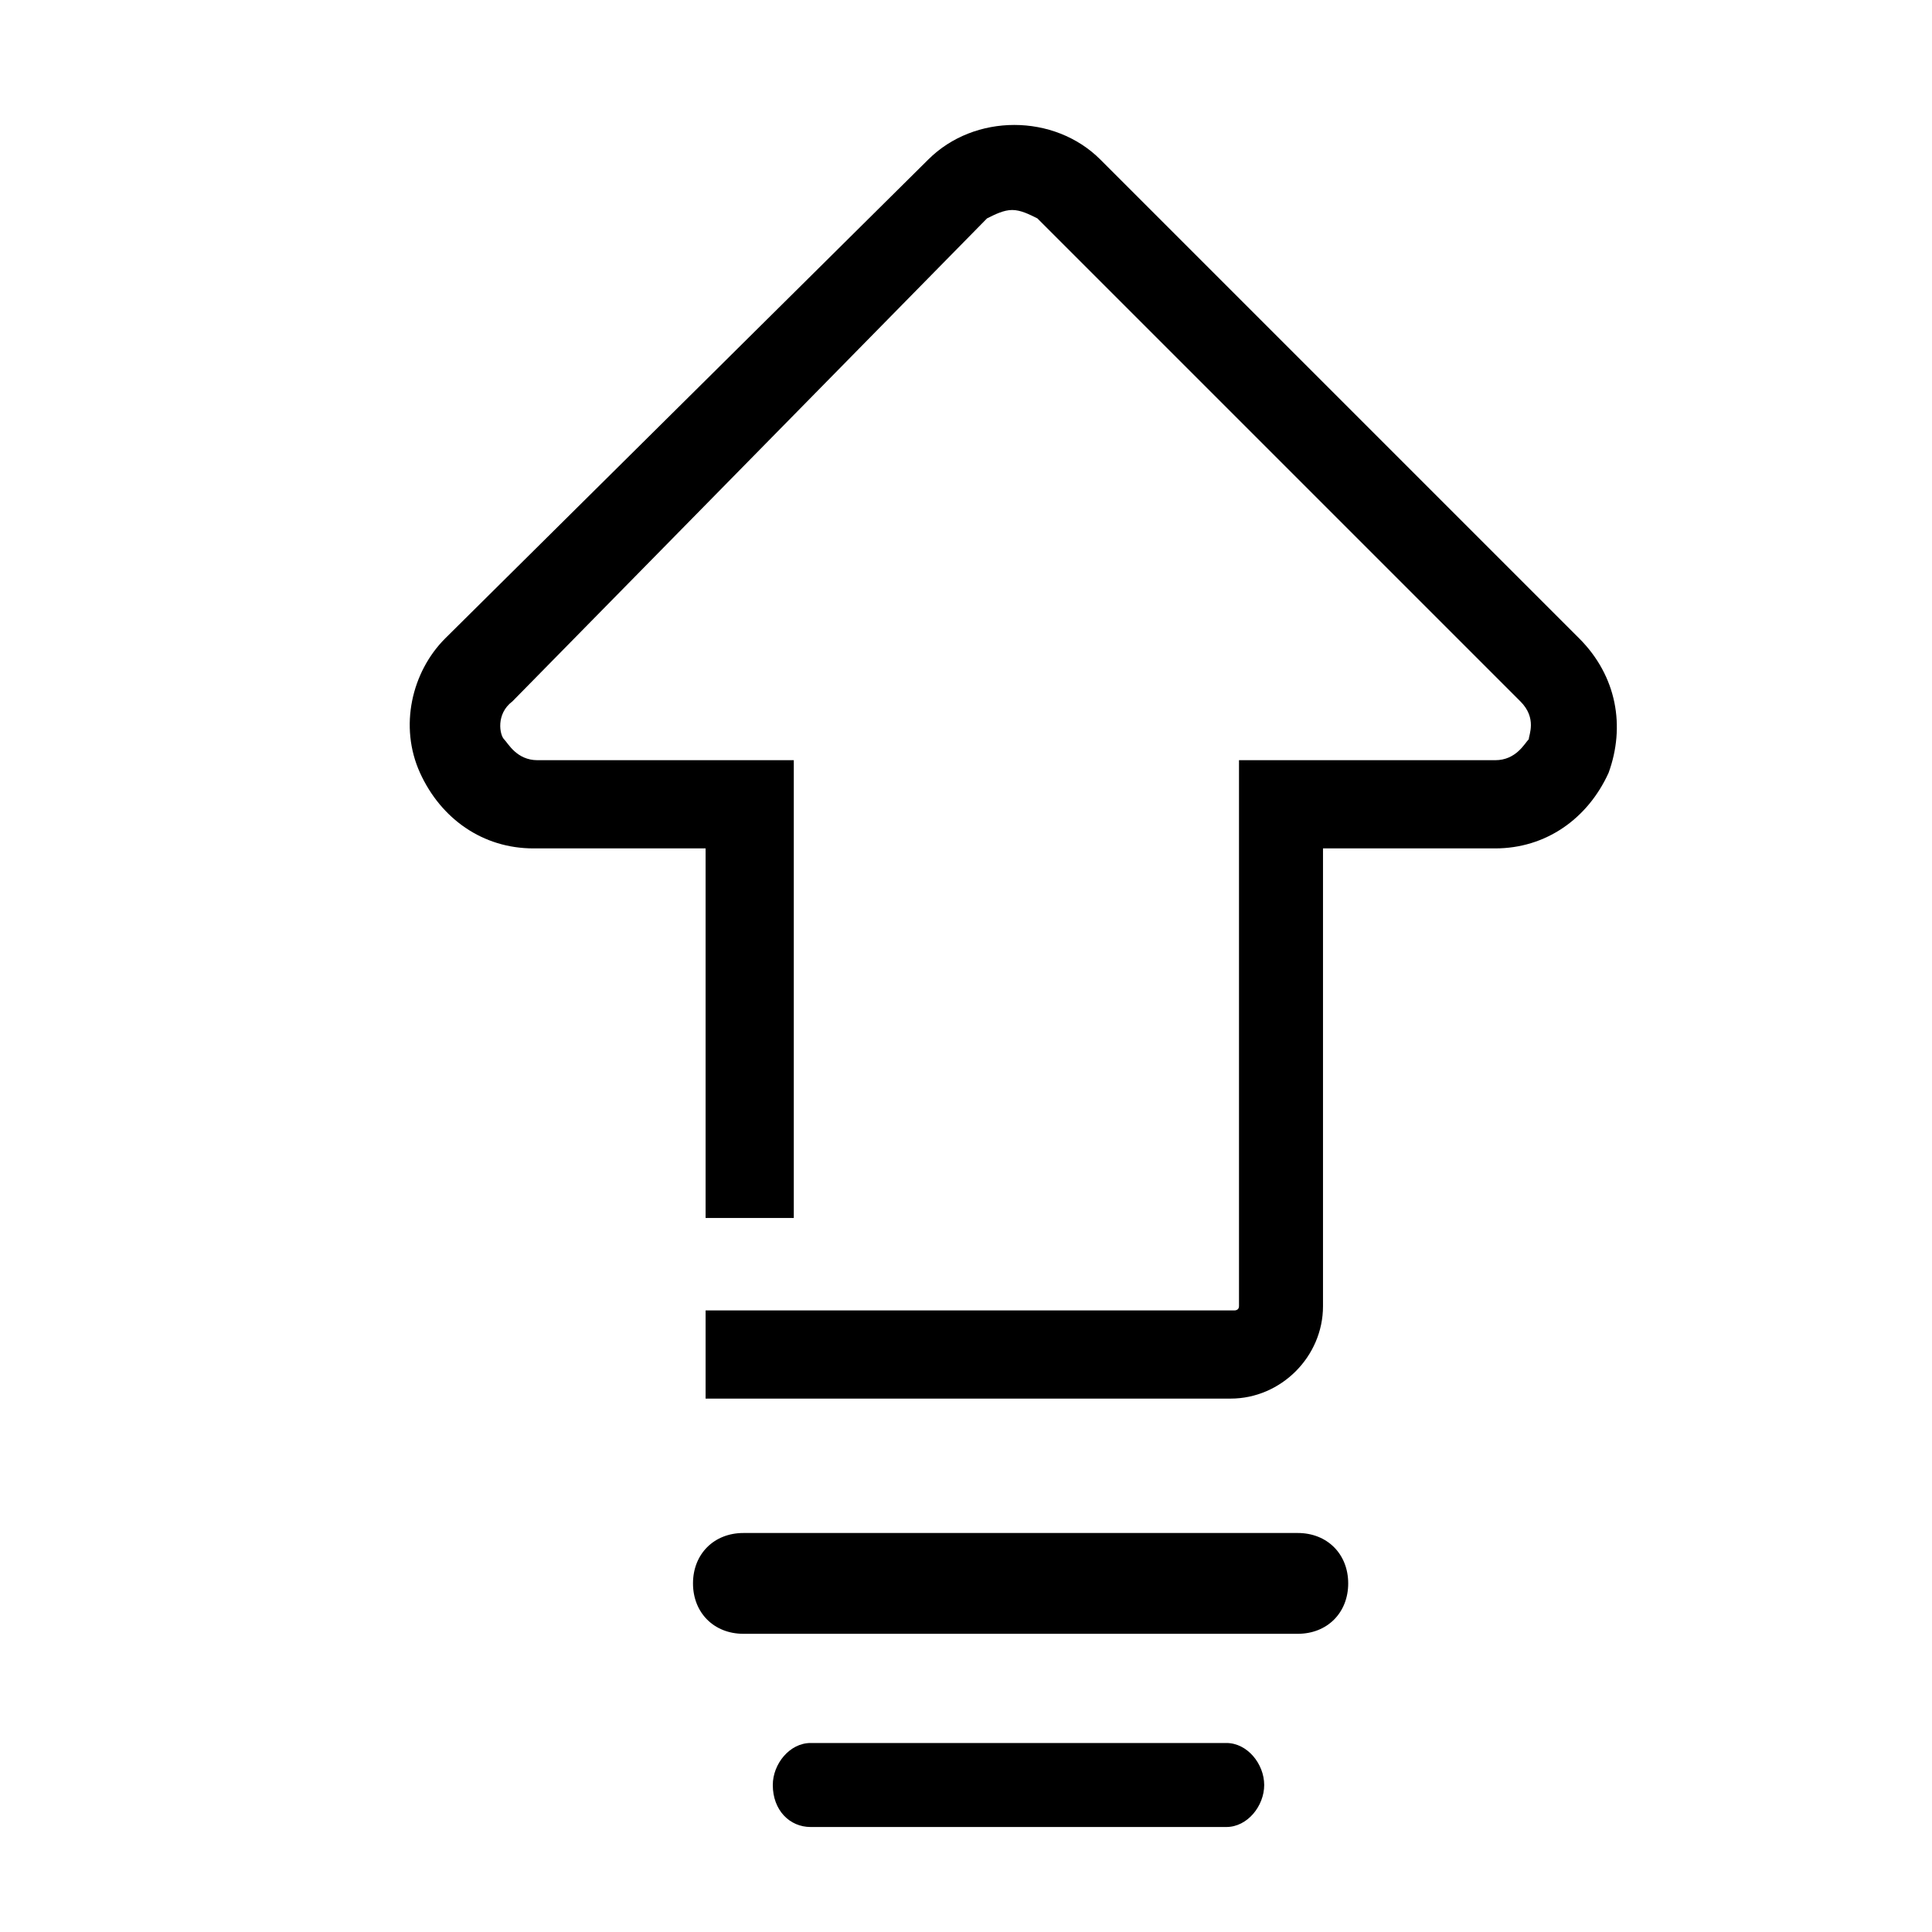 <svg xmlns="http://www.w3.org/2000/svg" viewBox="0 0 1024 1024"><path d="M837.009 338.365 583.235 84.591c-24.487-24.487-66.783-24.487-91.27 0L235.965 338.365c-17.809 17.809-24.487 46.748-13.357 71.235 11.13 24.487 33.391 40.07 60.104 40.07l91.27 0L373.983 645.565l46.748 0L420.73 402.922l-135.791 0c-11.13 0-15.583-8.904-17.809-11.13-2.226-2.226-4.452-13.357 4.452-20.035L523.13 115.757C527.583 113.53 532.035 111.304 536.487 111.304s8.904 2.226 13.357 4.452l256 256c8.904 8.904 4.452 17.809 4.452 20.035-2.226 2.226-6.678 11.13-17.809 11.13l-135.791 0 0 289.391c0 2.226-2.226 2.226-2.226 2.226L373.983 694.539l0 46.748 278.261 0c26.713 0 48.974-22.261 48.974-48.974L701.217 449.67l91.27 0c26.713 0 48.974-15.583 60.104-40.07C861.496 385.113 857.043 358.4 837.009 338.365L837.009 338.365zM837.009 338.365M714.574 839.235c0 15.583-11.13 26.713-26.713 26.713L394.017 865.948c-15.583 0-26.713-11.13-26.713-26.713l0 0c0-15.583 11.13-26.713 26.713-26.713l293.843 0C703.443 812.522 714.574 823.652 714.574 839.235L714.574 839.235 714.574 839.235zM714.574 839.235M670.052 946.087c0 11.13-8.904 22.261-20.035 22.261l-220.383 0c-11.13 0-20.035-8.904-20.035-22.261l0 0c0-11.13 8.904-22.261 20.035-22.261l220.383 0C661.148 923.826 670.052 934.957 670.052 946.087L670.052 946.087 670.052 946.087zM670.052 946.087" /></svg>